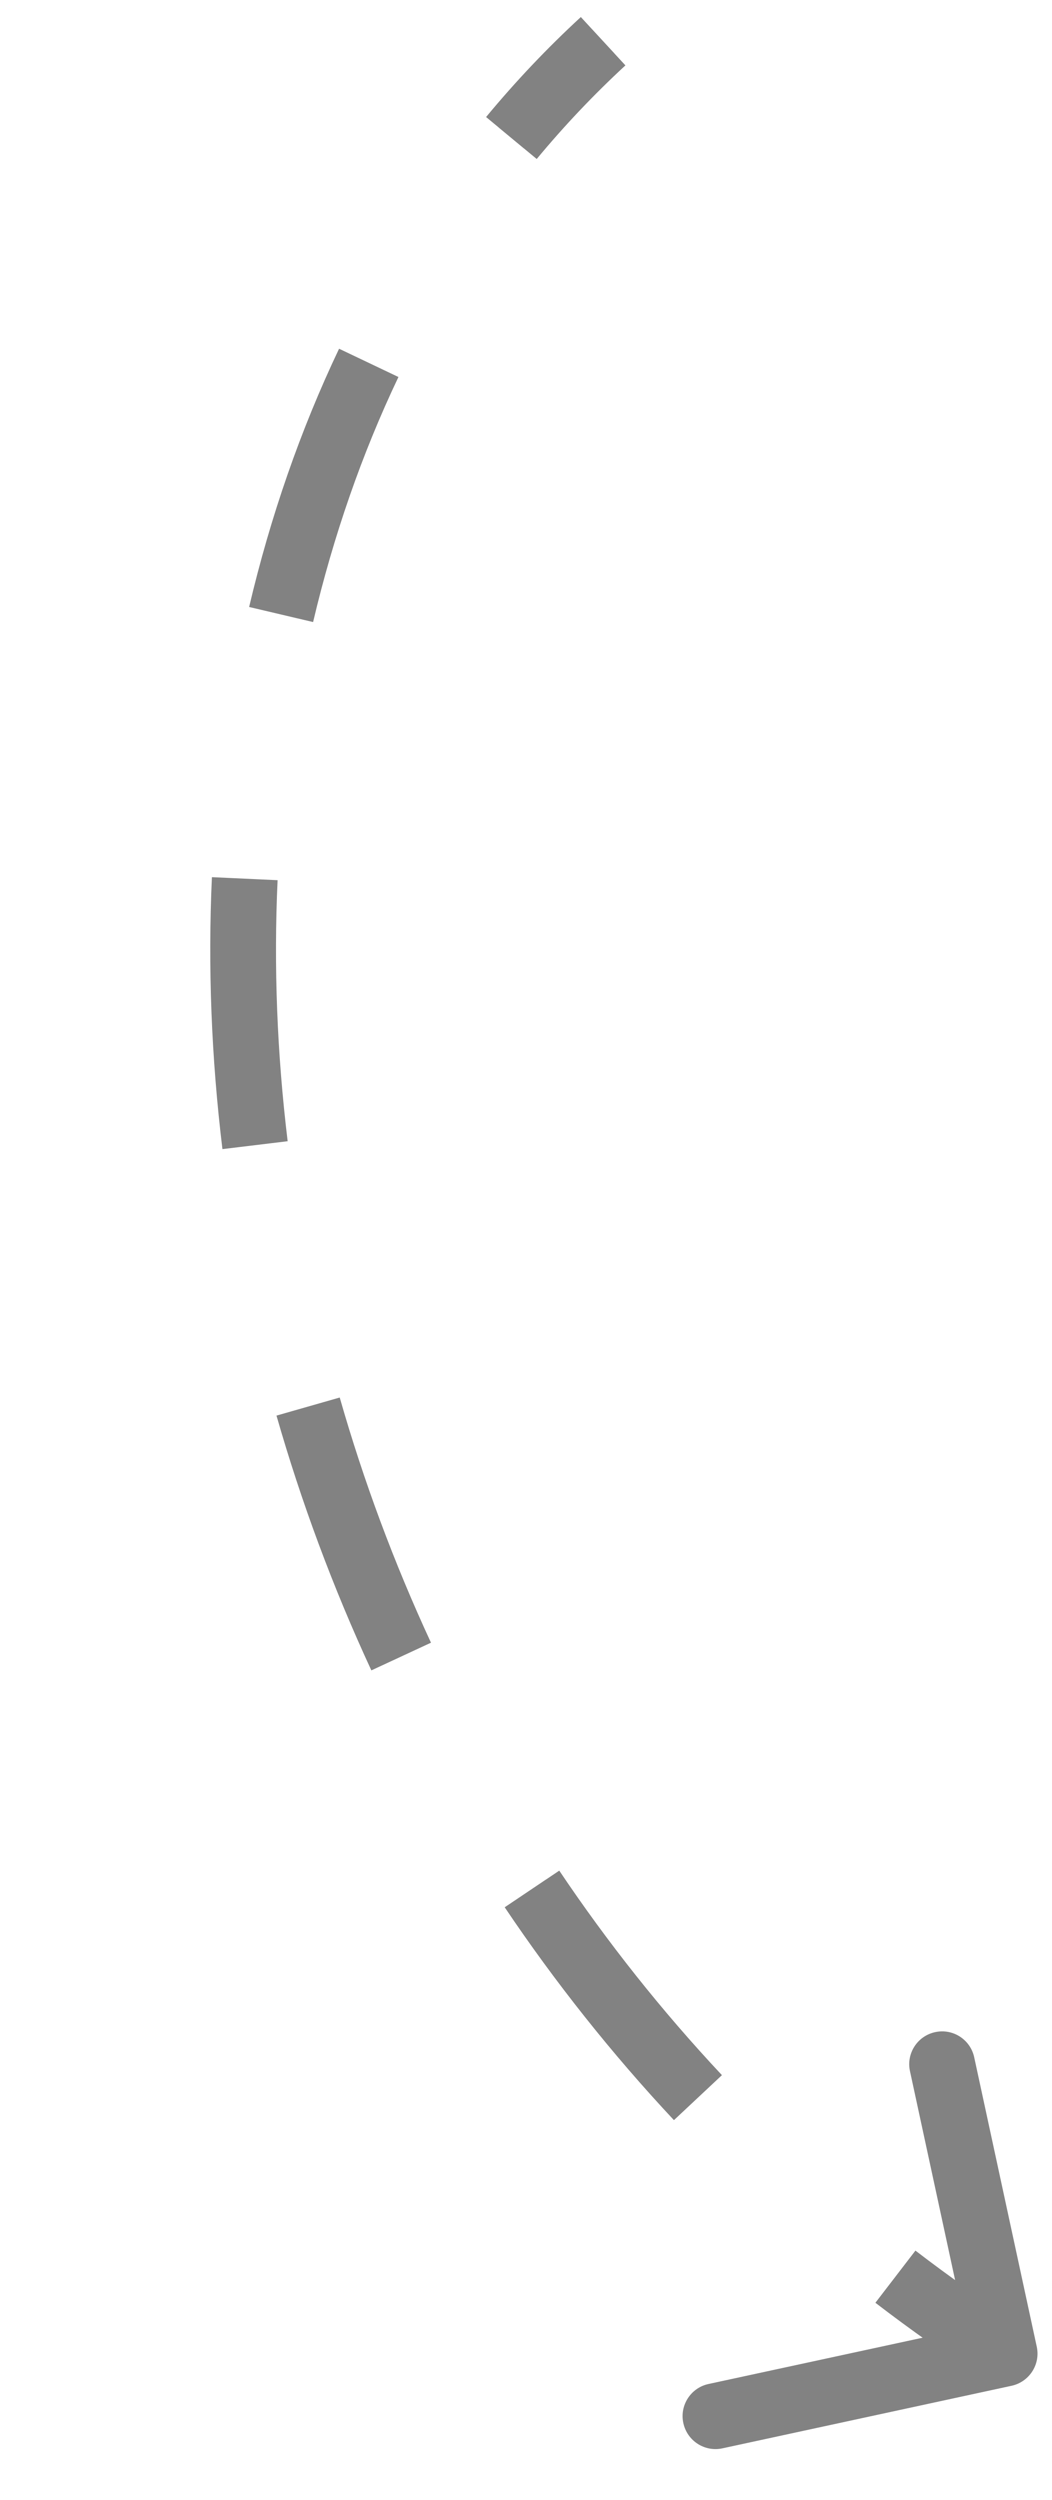 <svg width="16" height="38" viewBox="0 0 16 38" fill="none" xmlns="http://www.w3.org/2000/svg">
<path d="M15.524 35.725C15.553 35.86 15.467 35.993 15.332 36.022L13.133 36.498C12.998 36.527 12.865 36.441 12.836 36.306C12.807 36.171 12.893 36.038 13.027 36.009L14.982 35.586L14.56 33.632C14.53 33.496 14.616 33.363 14.751 33.334C14.886 33.305 15.019 33.391 15.048 33.526L15.524 35.725ZM9.343 0.81C8.852 1.262 8.394 1.746 7.97 2.258L7.585 1.939C8.023 1.41 8.496 0.91 9.004 0.443L9.343 0.81ZM5.835 5.624C5.269 6.81 4.831 8.077 4.519 9.399L4.032 9.284C4.352 7.93 4.802 6.629 5.383 5.409L5.835 5.624ZM3.973 13.369C3.912 14.686 3.963 16.029 4.127 17.378L3.631 17.438C3.464 16.062 3.411 14.691 3.473 13.346L3.973 13.369ZM4.926 21.313C5.292 22.588 5.759 23.848 6.328 25.076L5.875 25.286C5.294 24.035 4.818 22.75 4.446 21.45L4.926 21.313ZM8.298 28.575C9.037 29.674 9.87 30.727 10.797 31.716L10.432 32.058C9.486 31.049 8.637 29.975 7.883 28.854L8.298 28.575ZM13.771 34.41C14.297 34.814 14.846 35.201 15.415 35.568L15.144 35.988C14.563 35.614 14.004 35.219 13.466 34.807L13.771 34.41ZM15.768 35.672C15.827 35.942 15.655 36.208 15.385 36.267L10.987 37.218C10.717 37.276 10.451 37.104 10.393 36.834C10.334 36.565 10.506 36.298 10.775 36.24L14.685 35.395L13.84 31.485C13.781 31.215 13.953 30.949 14.223 30.891C14.493 30.832 14.759 31.004 14.817 31.274L15.768 35.672ZM9.512 0.994C9.03 1.439 8.58 1.914 8.163 2.417L7.393 1.779C7.838 1.242 8.318 0.734 8.834 0.259L9.512 0.994ZM6.06 5.731C5.503 6.9 5.07 8.15 4.762 9.456L3.789 9.227C4.112 7.856 4.568 6.538 5.157 5.301L6.06 5.731ZM4.222 13.38C4.162 14.683 4.213 16.012 4.375 17.348L3.383 17.468C3.214 16.079 3.161 14.694 3.223 13.334L4.222 13.38ZM5.167 21.244C5.528 22.507 5.991 23.755 6.555 24.971L5.648 25.392C5.062 24.128 4.581 22.831 4.205 21.519L5.167 21.244ZM8.506 28.436C9.237 29.524 10.062 30.566 10.98 31.545L10.25 32.229C9.295 31.209 8.437 30.125 7.676 28.993L8.506 28.436ZM13.923 34.212C14.444 34.612 14.987 34.994 15.55 35.358L15.009 36.198C14.422 35.82 13.857 35.422 13.314 35.005L13.923 34.212Z" fill="#828282"/>
</svg>
